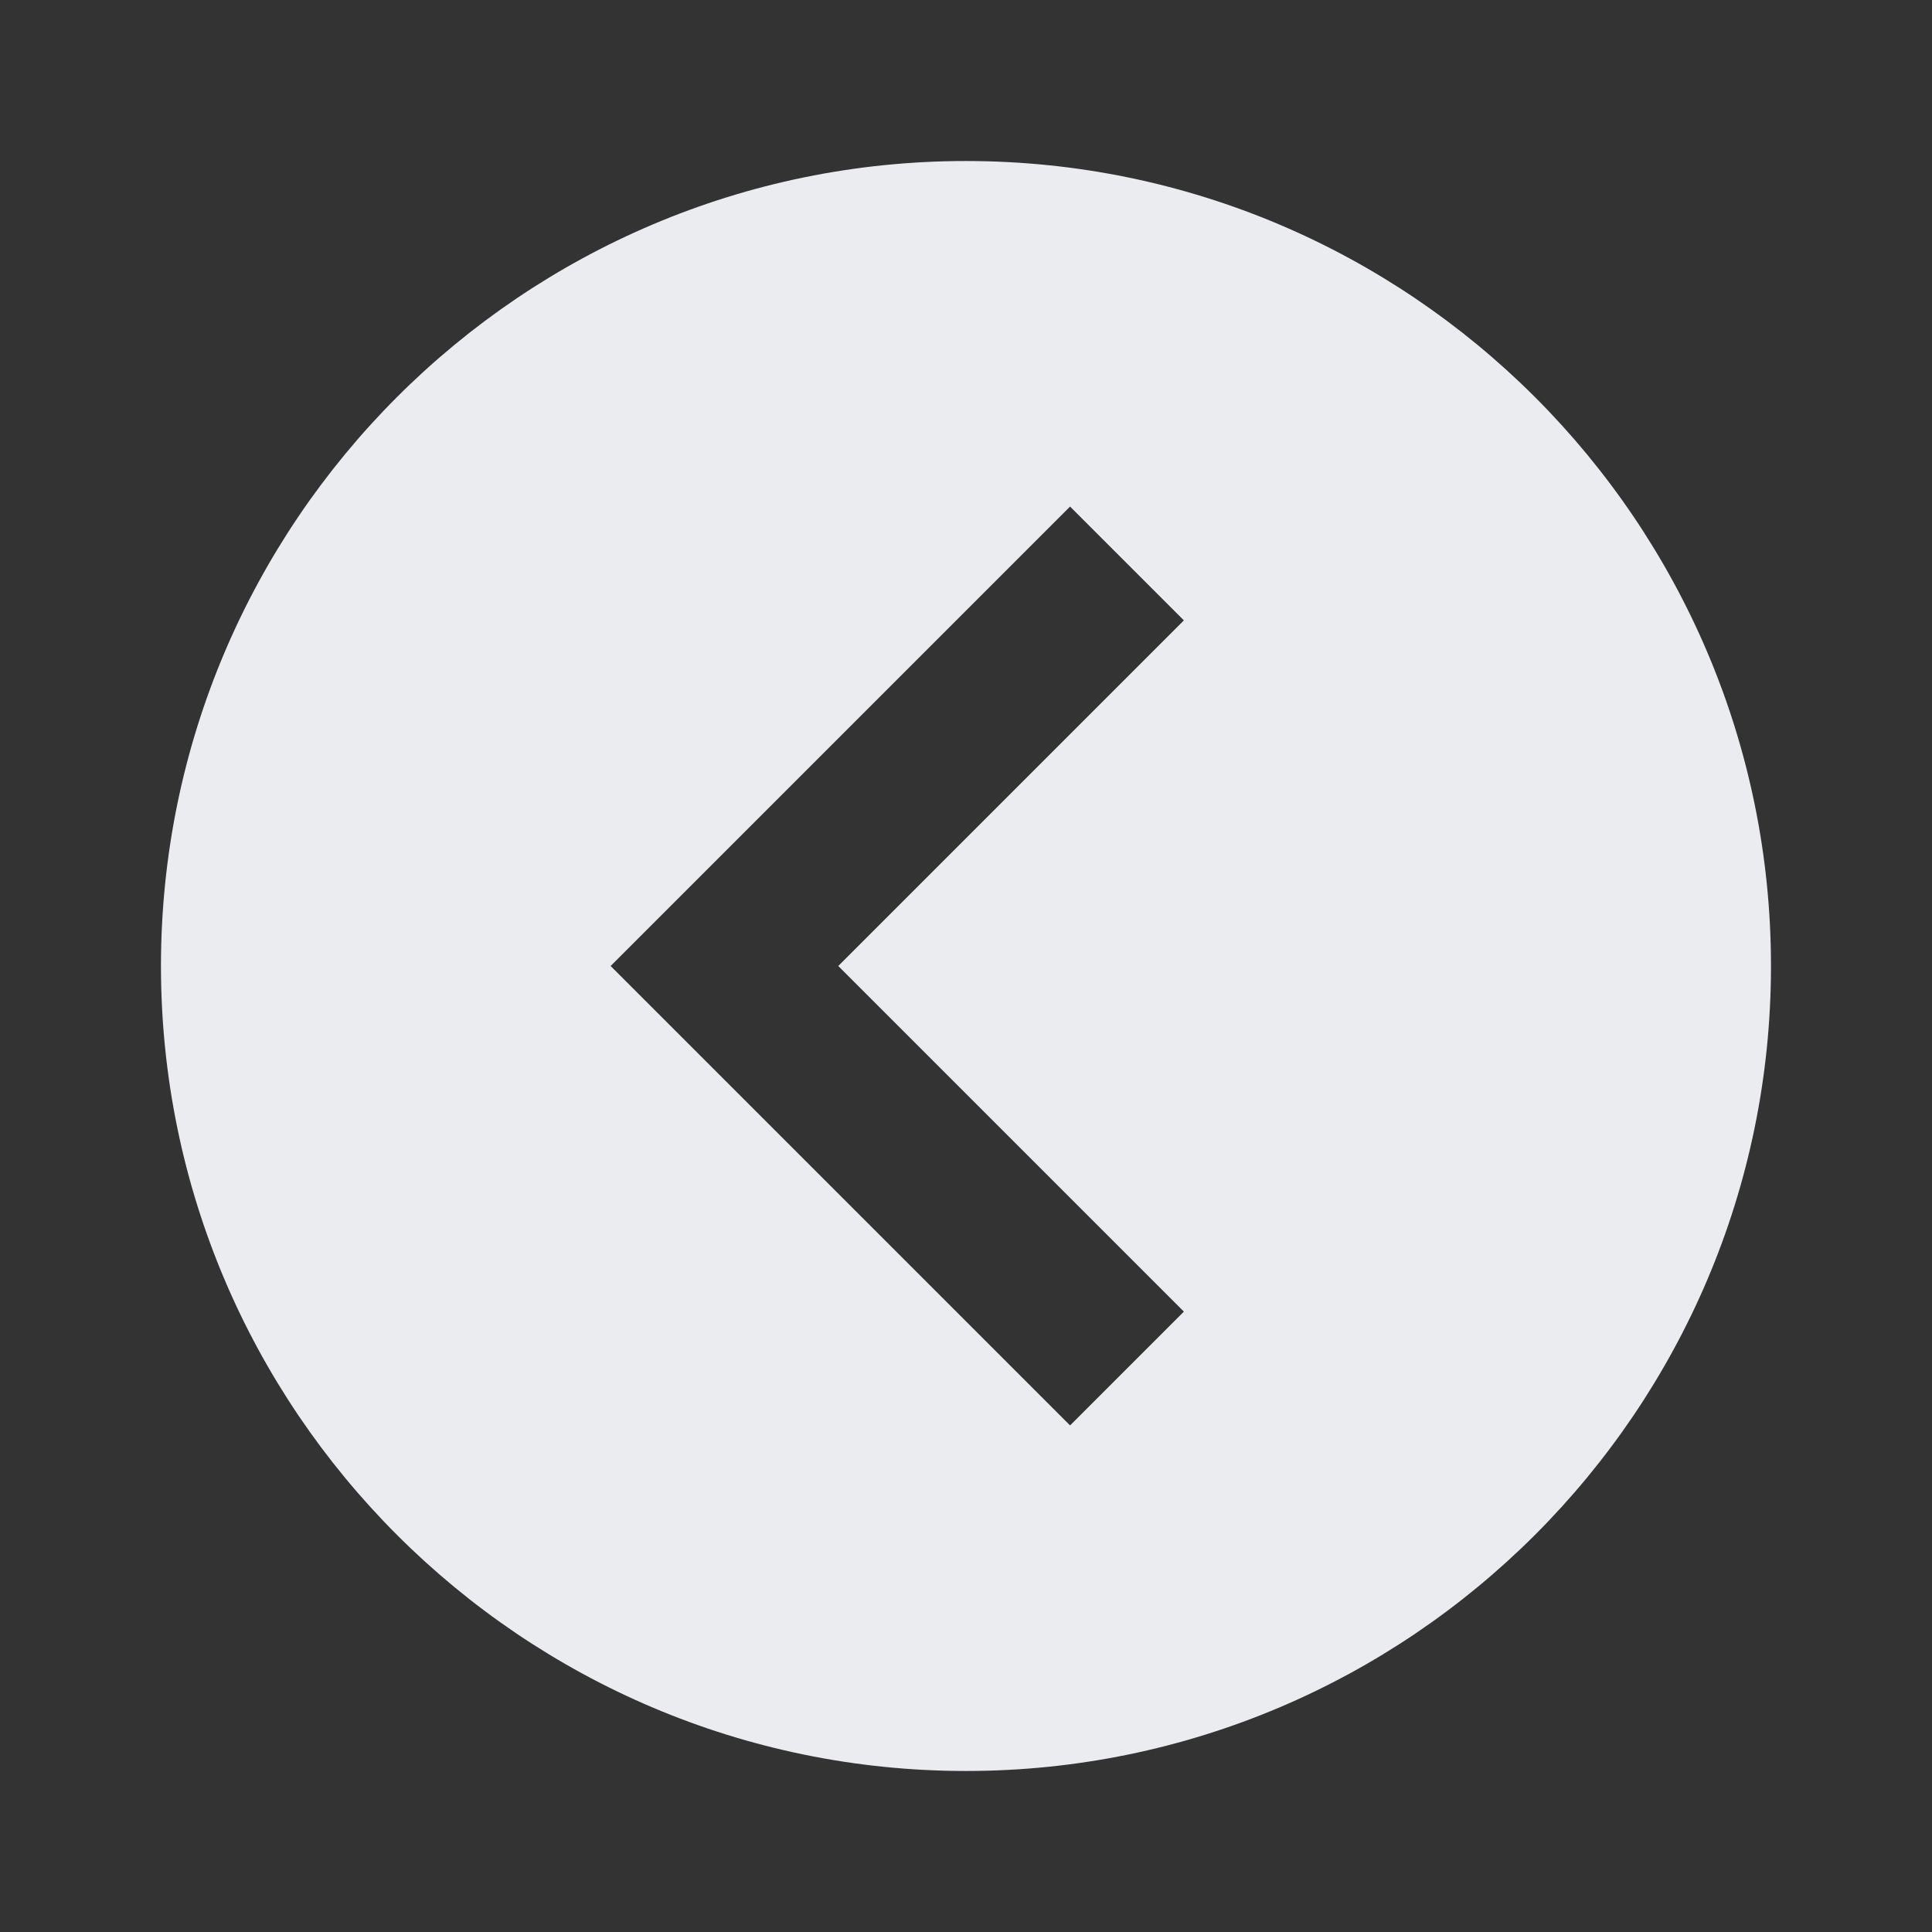 <svg width="35" height="35" viewBox="0 0 35 35" fill="none" xmlns="http://www.w3.org/2000/svg">
<rect x="0" y="0" width="35" height="35" fill="#333333" stroke="none"/>
<path d="M17.499 2.917C9.458 2.917 2.916 9.459 2.916 17.5C2.916 25.541 9.458 32.083 17.499 32.083C25.541 32.083 32.083 25.541 32.083 17.5C32.083 9.459 25.541 2.917 17.499 2.917ZM21.447 23.761L19.385 25.823L11.062 17.5L19.385 9.177L21.447 11.239L15.186 17.5L21.447 23.761Z" fill="#EAECEF"/>
</svg>
